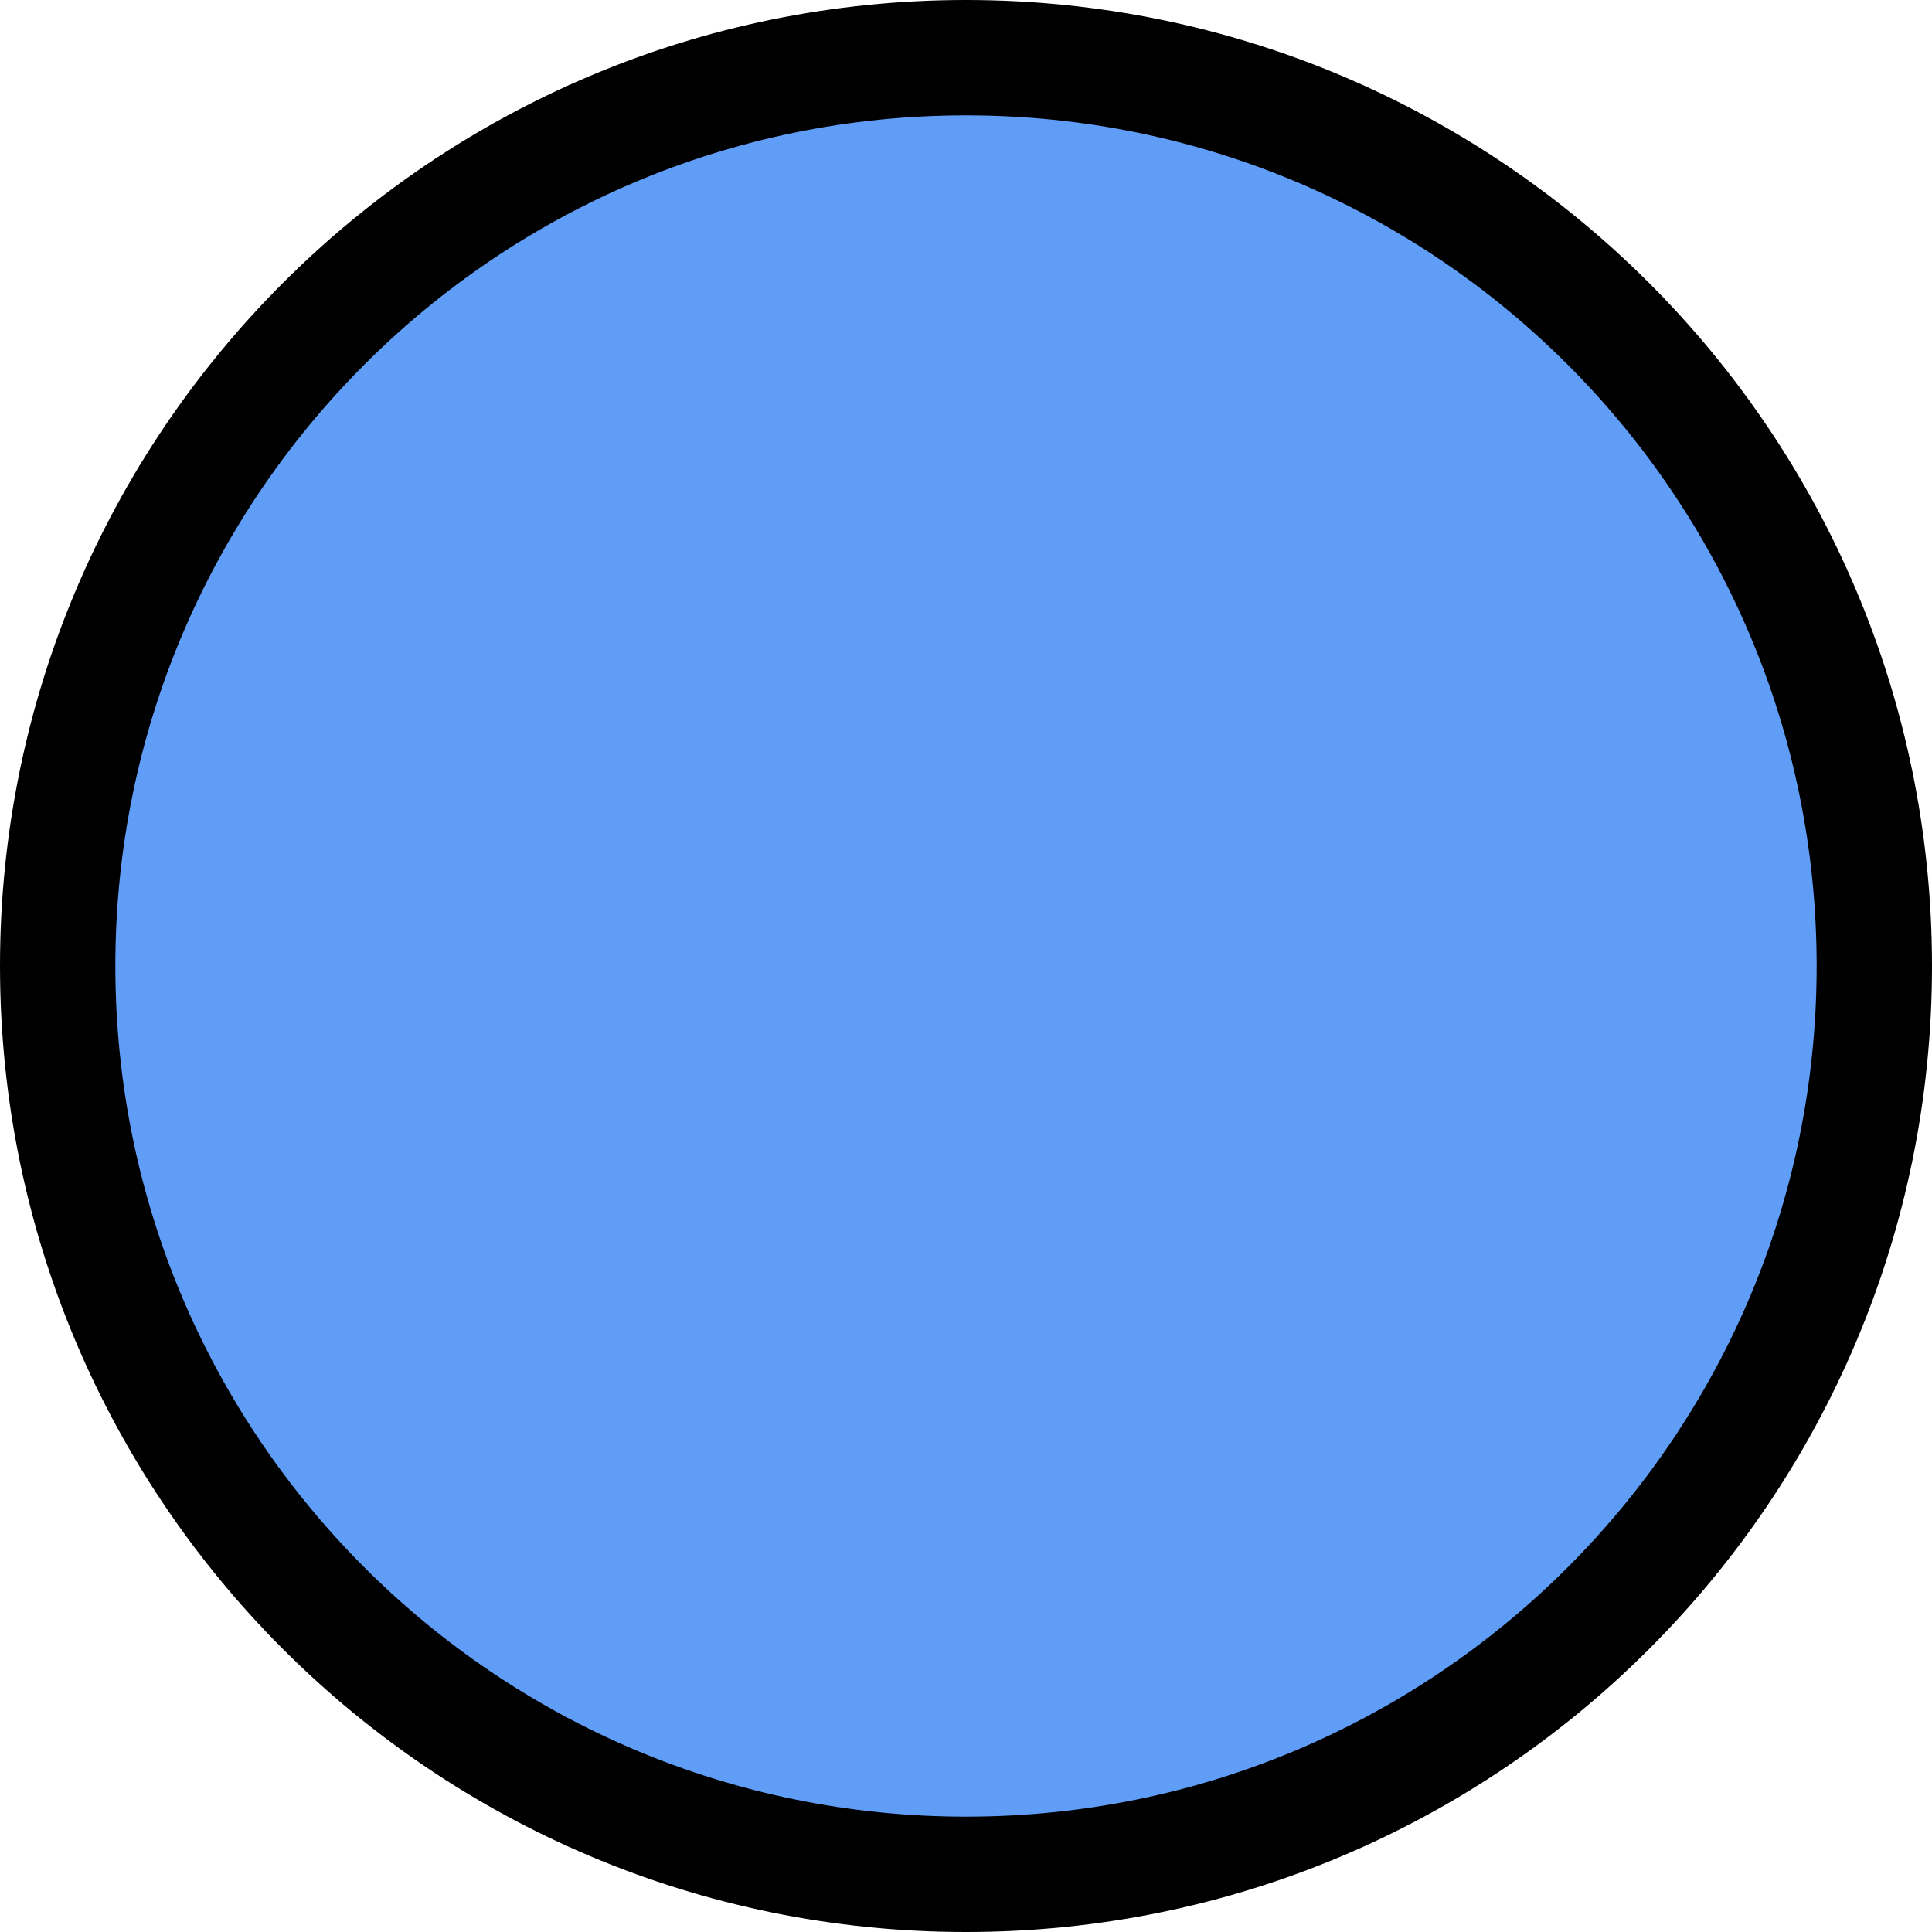 <svg width="201" height="201" viewBox="0 0 201 201" fill="none" xmlns="http://www.w3.org/2000/svg">
<path d="M195 100.5C195 152.691 152.691 195 100.5 195C48.309 195 6 152.691 6 100.5C6 48.309 48.309 6 100.5 6C152.691 6 195 48.309 195 100.5Z" fill="#5F9DF7" stroke="black" stroke-width="12"/>
</svg>
